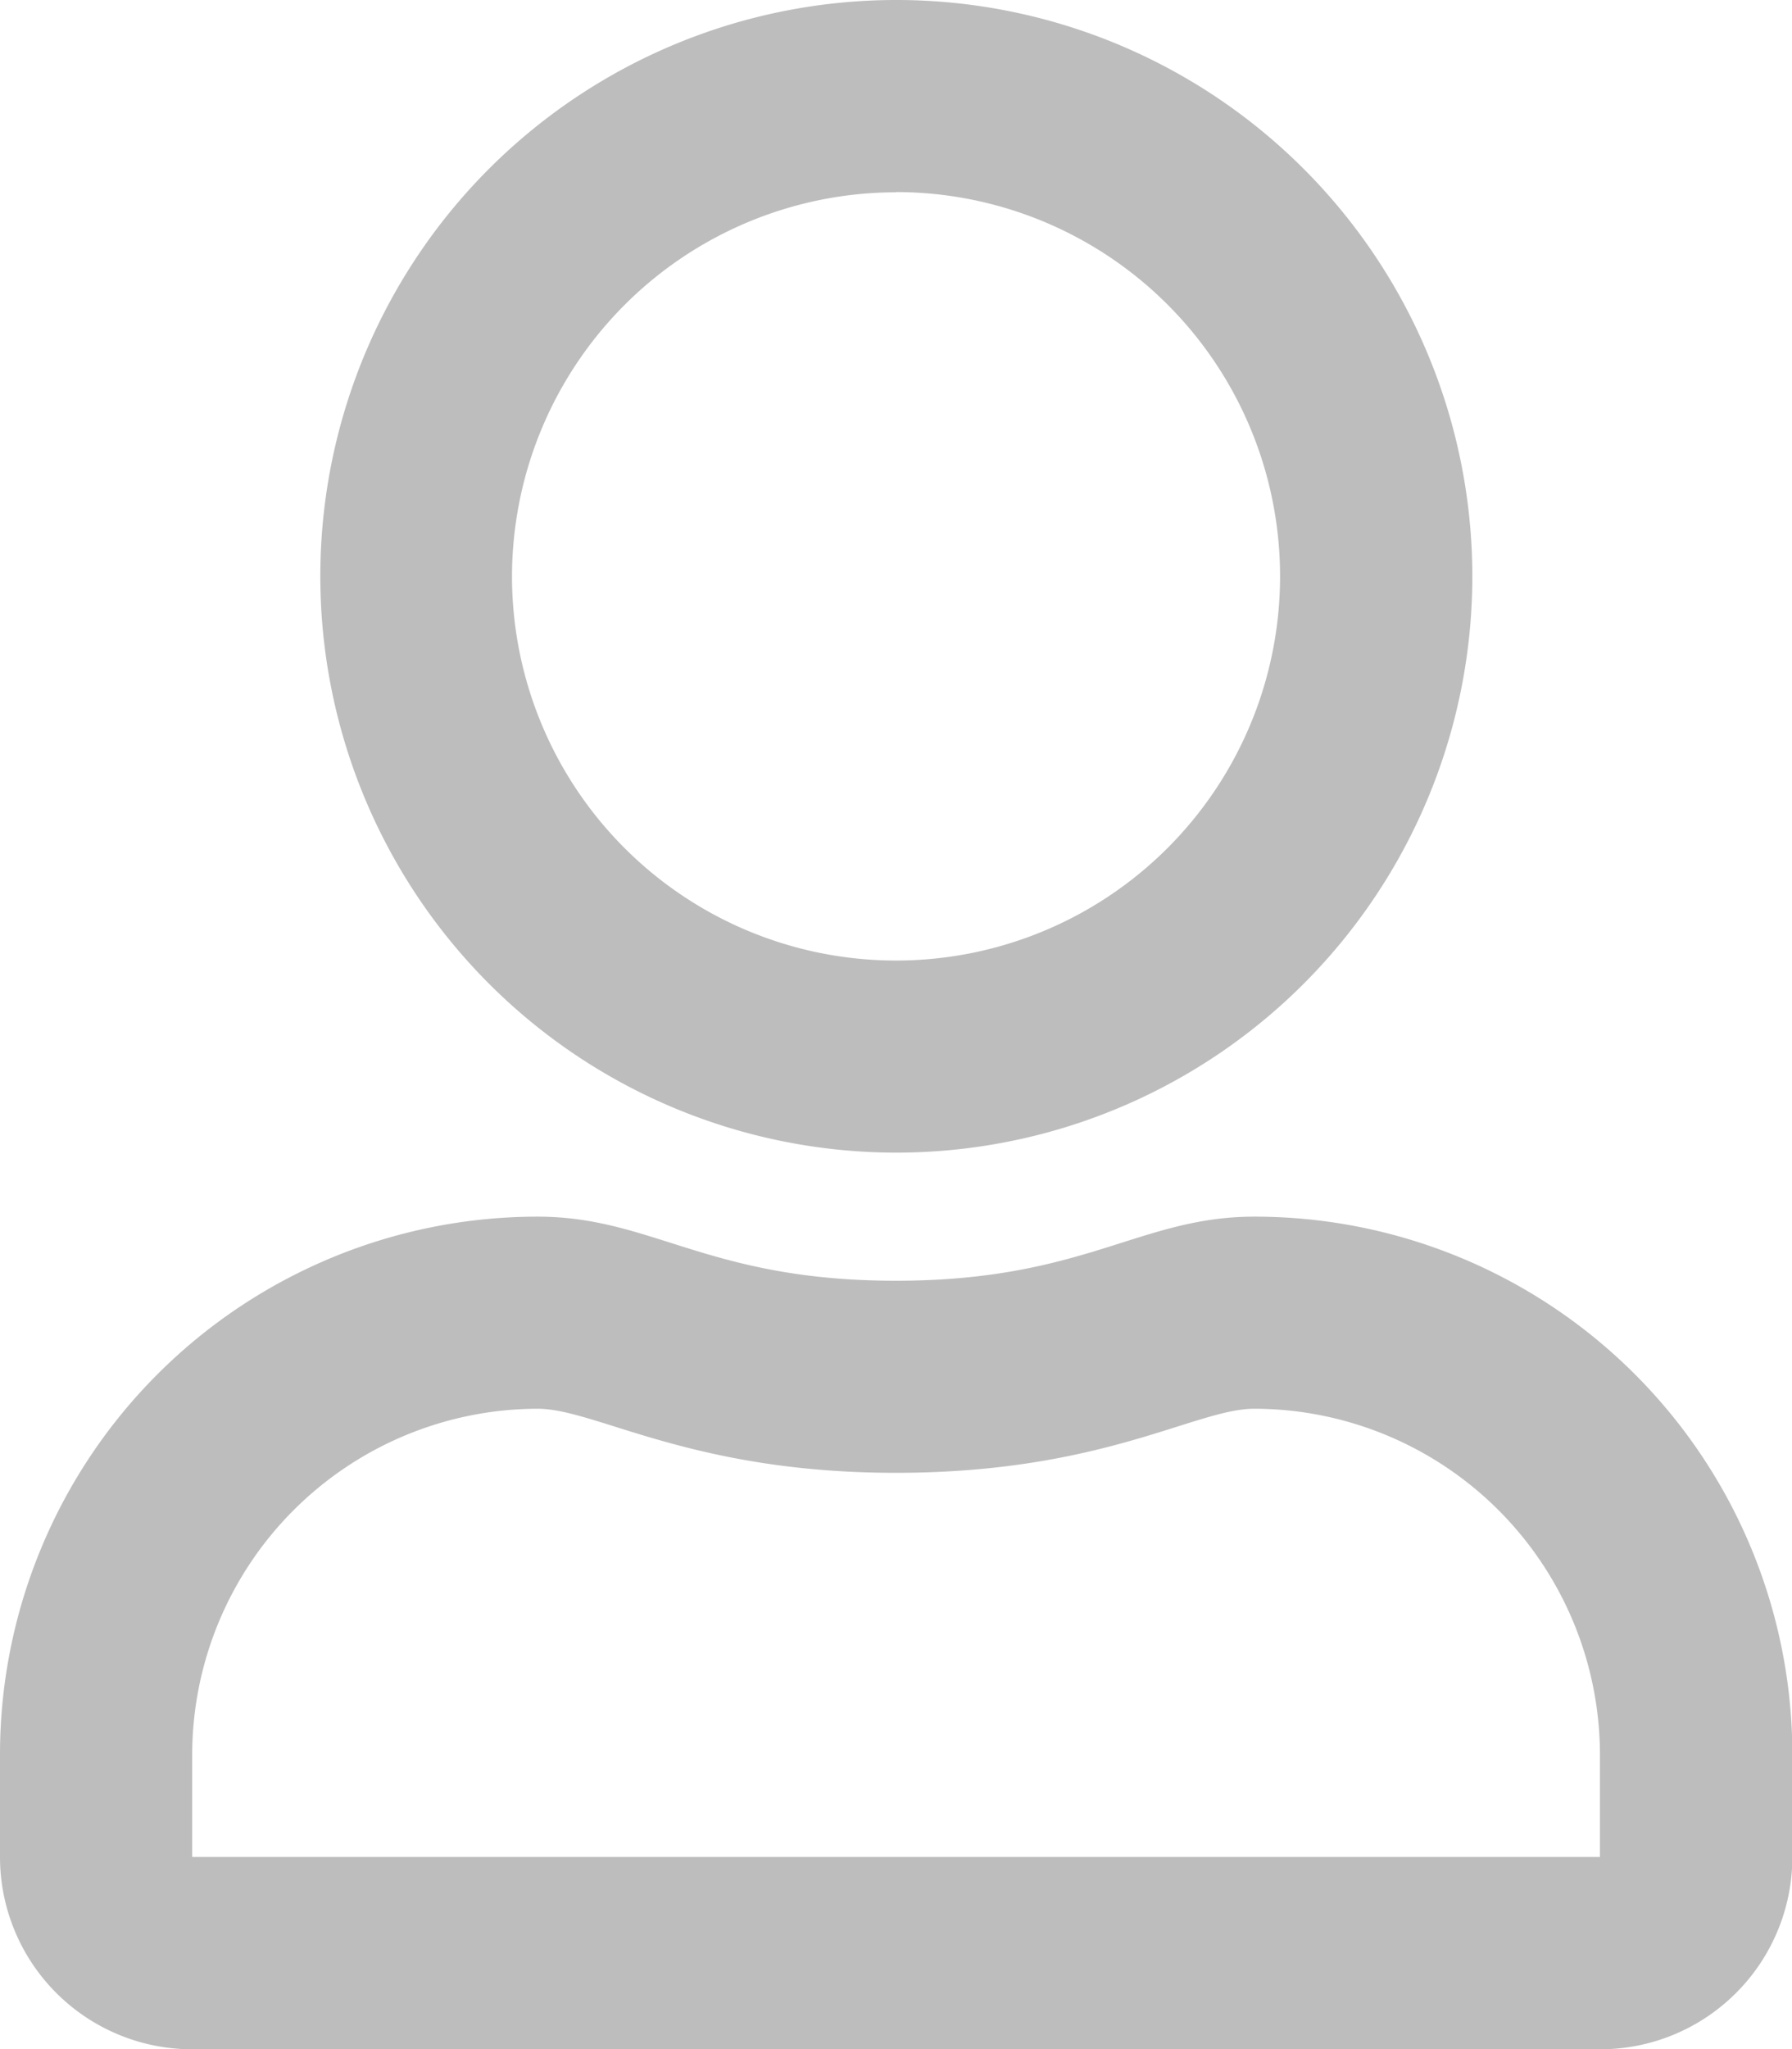 <svg xmlns="http://www.w3.org/2000/svg" width="25.175" height="28.771" viewBox="0 0 25.175 28.771">
  <path id="user-regular_1_" data-name="user-regular (1)" d="M17.622,17.083c-1.613,0-2.388.9-5.035.9s-3.417-.9-5.035-.9A7.554,7.554,0,0,0,0,24.635v1.439a2.7,2.7,0,0,0,2.7,2.7h19.78a2.7,2.7,0,0,0,2.7-2.7V24.635A7.554,7.554,0,0,0,17.622,17.083Zm4.855,8.991H2.7V24.635A4.864,4.864,0,0,1,7.552,19.78c.82,0,2.152.9,5.035.9,2.905,0,4.209-.9,5.035-.9a4.864,4.864,0,0,1,4.855,4.855Zm-9.89-9.89A8.092,8.092,0,1,0,4.5,8.092,8.094,8.094,0,0,0,12.587,16.184Zm0-13.487A5.395,5.395,0,1,1,7.193,8.092,5.4,5.4,0,0,1,12.587,2.7Z" fill="#bdbdbd"/>
</svg>
